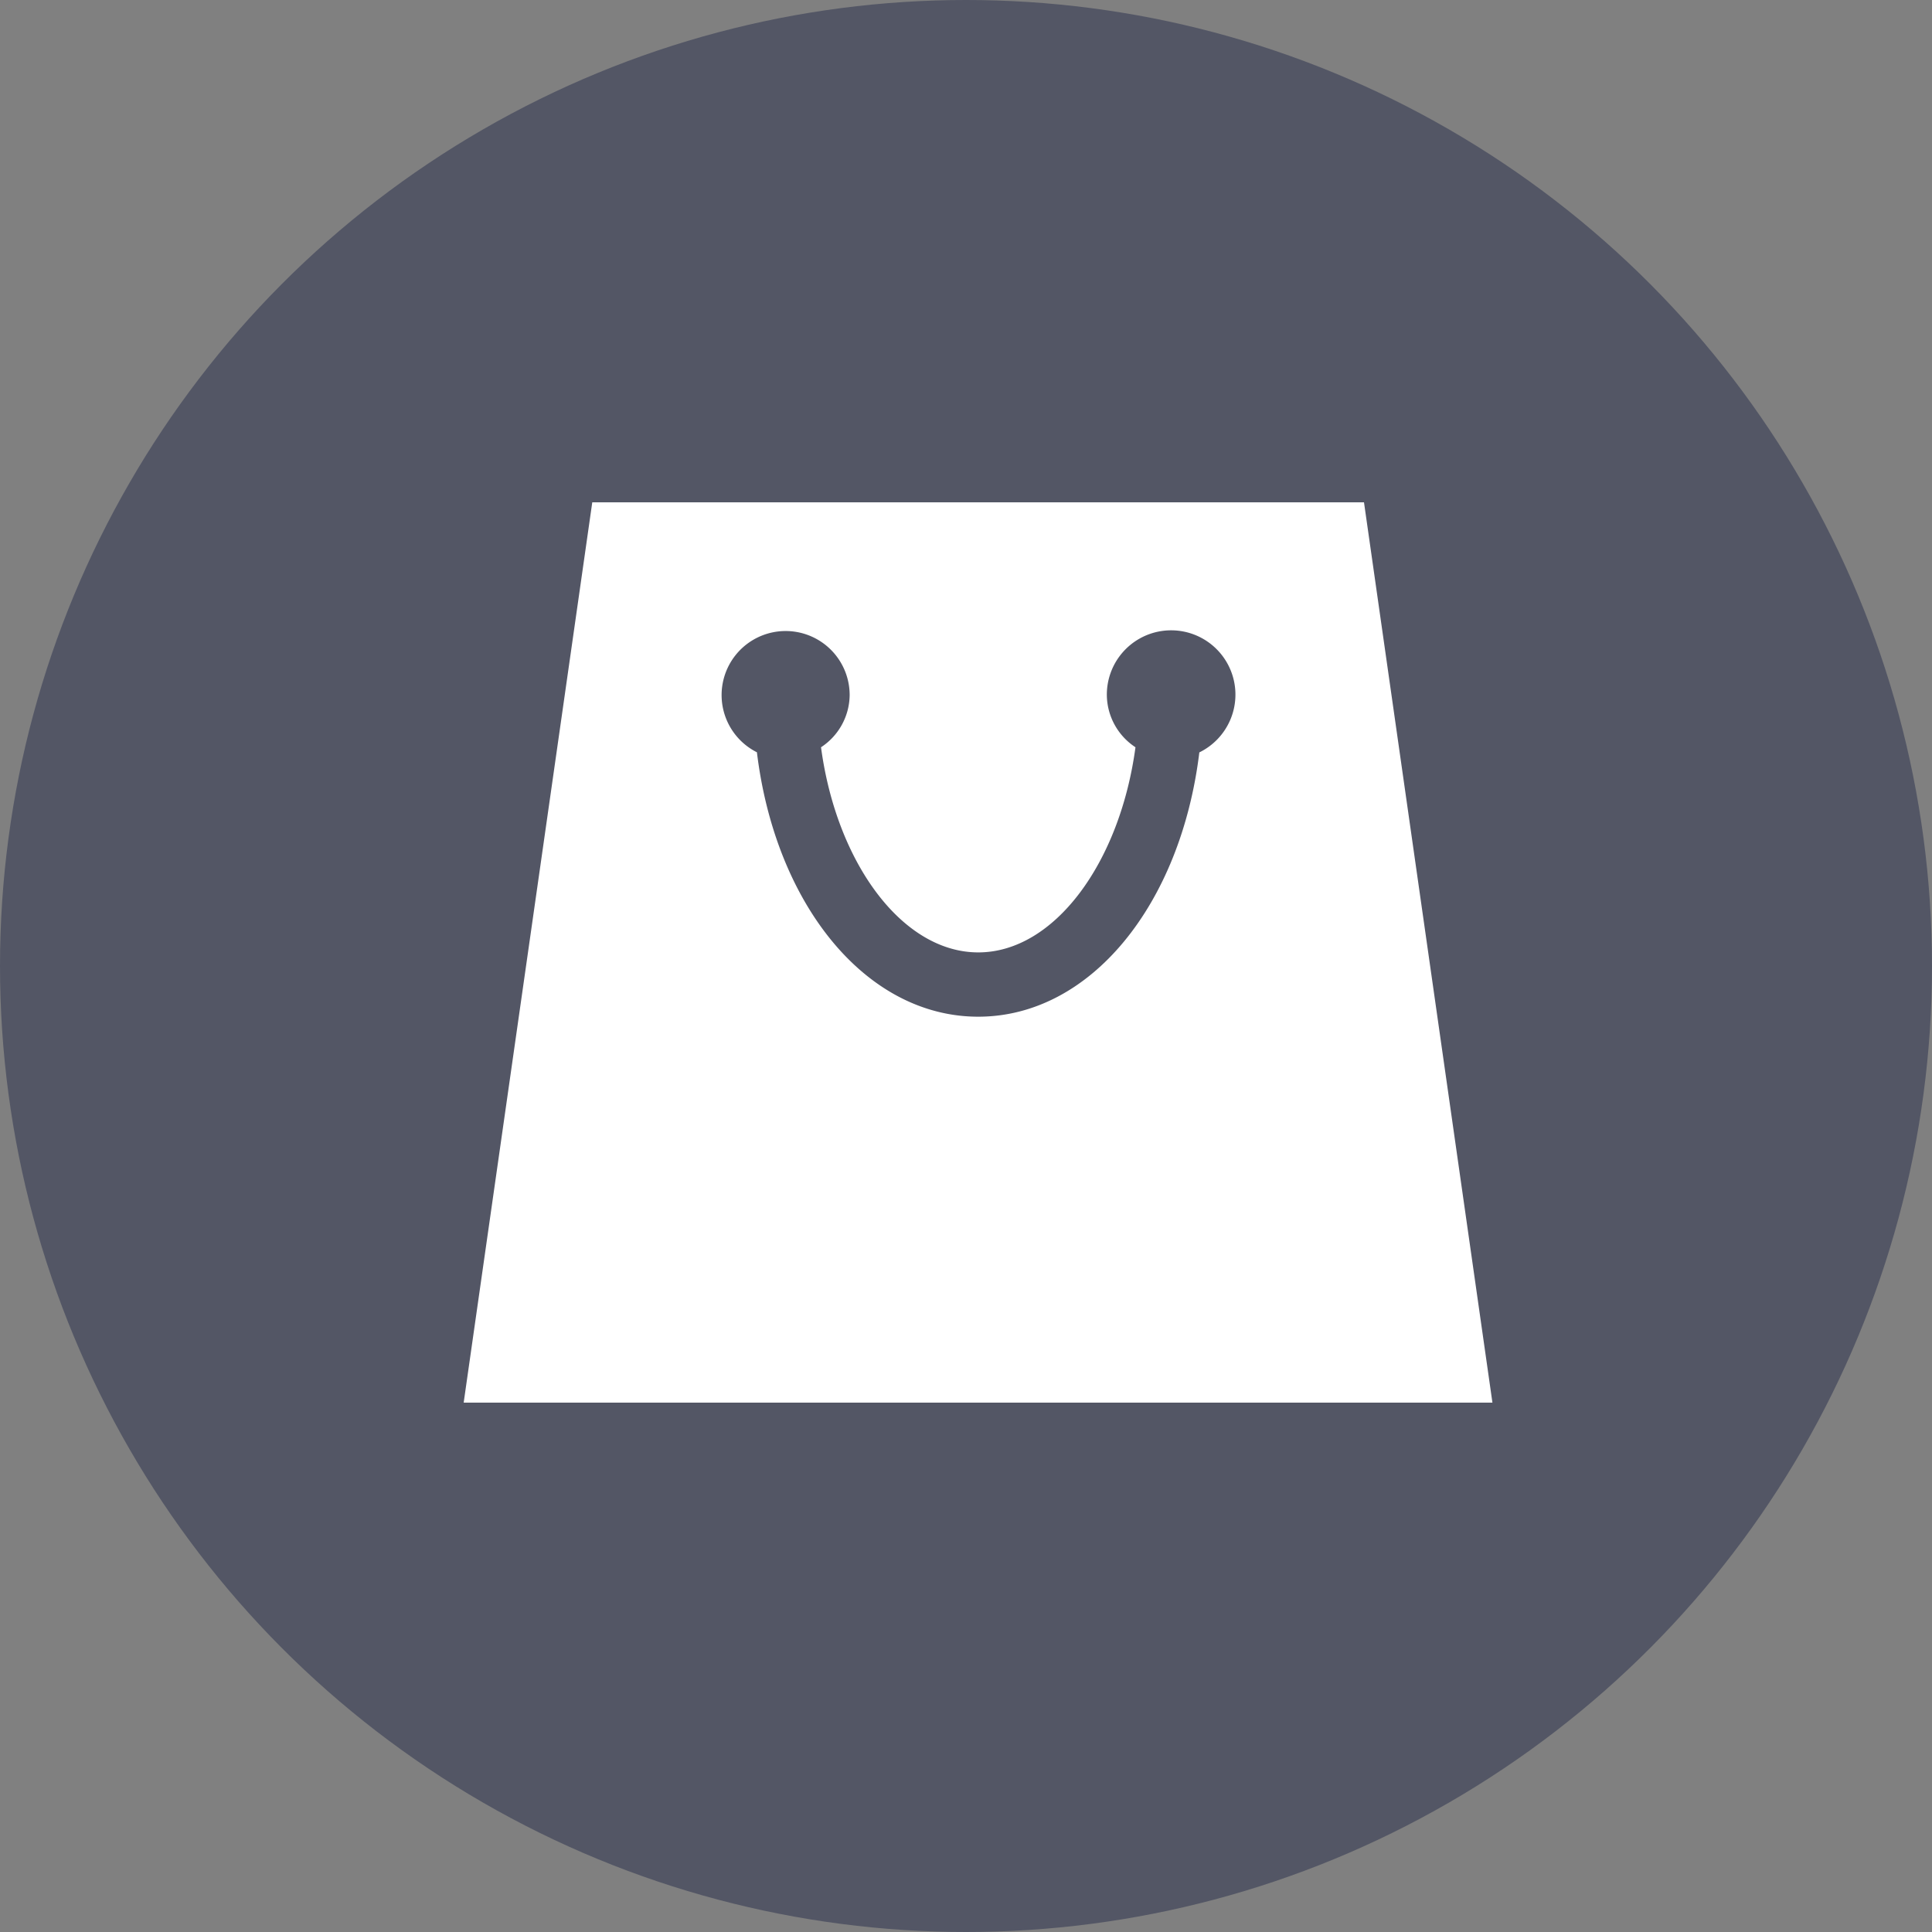<svg xmlns="http://www.w3.org/2000/svg" viewBox="0 0 50 50">
  <rect x="0" y="0" width="50" height="50" fill="#808080" stroke="none"/>
  <defs>
    <style>
      .cls-1 {
        fill: #535665;
      }

      .cls-2 {
        fill: #fff;
      }
    </style>
  </defs>
  <g id="Group_2" data-name="Group 2" transform="translate(2267 1443)">
    <circle id="Ellipse_2" data-name="Ellipse 2" class="cls-1" cx="25" cy="25" r="25" transform="translate(-2267 -1443)"/>
    <g id="bag-for-shopping-in-black-shape" transform="translate(-2255 -1462)">
      <path id="Path_2" data-name="Path 2" class="cls-2" d="M23.3,32H3.328L0,55.3H26.624Zm-4.261,6.469c-.478,3.934-2.813,6.843-5.723,6.843S8.066,42.4,7.589,38.469a1.657,1.657,0,1,1,2.4-1.477,1.634,1.634,0,0,1-.741,1.347c.4,2.988,2.1,5.309,4.069,5.309s3.666-2.32,4.069-5.309a1.634,1.634,0,0,1-.741-1.347,1.664,1.664,0,1,1,2.4,1.477Z"/>
    </g>
  </g>
</svg>
